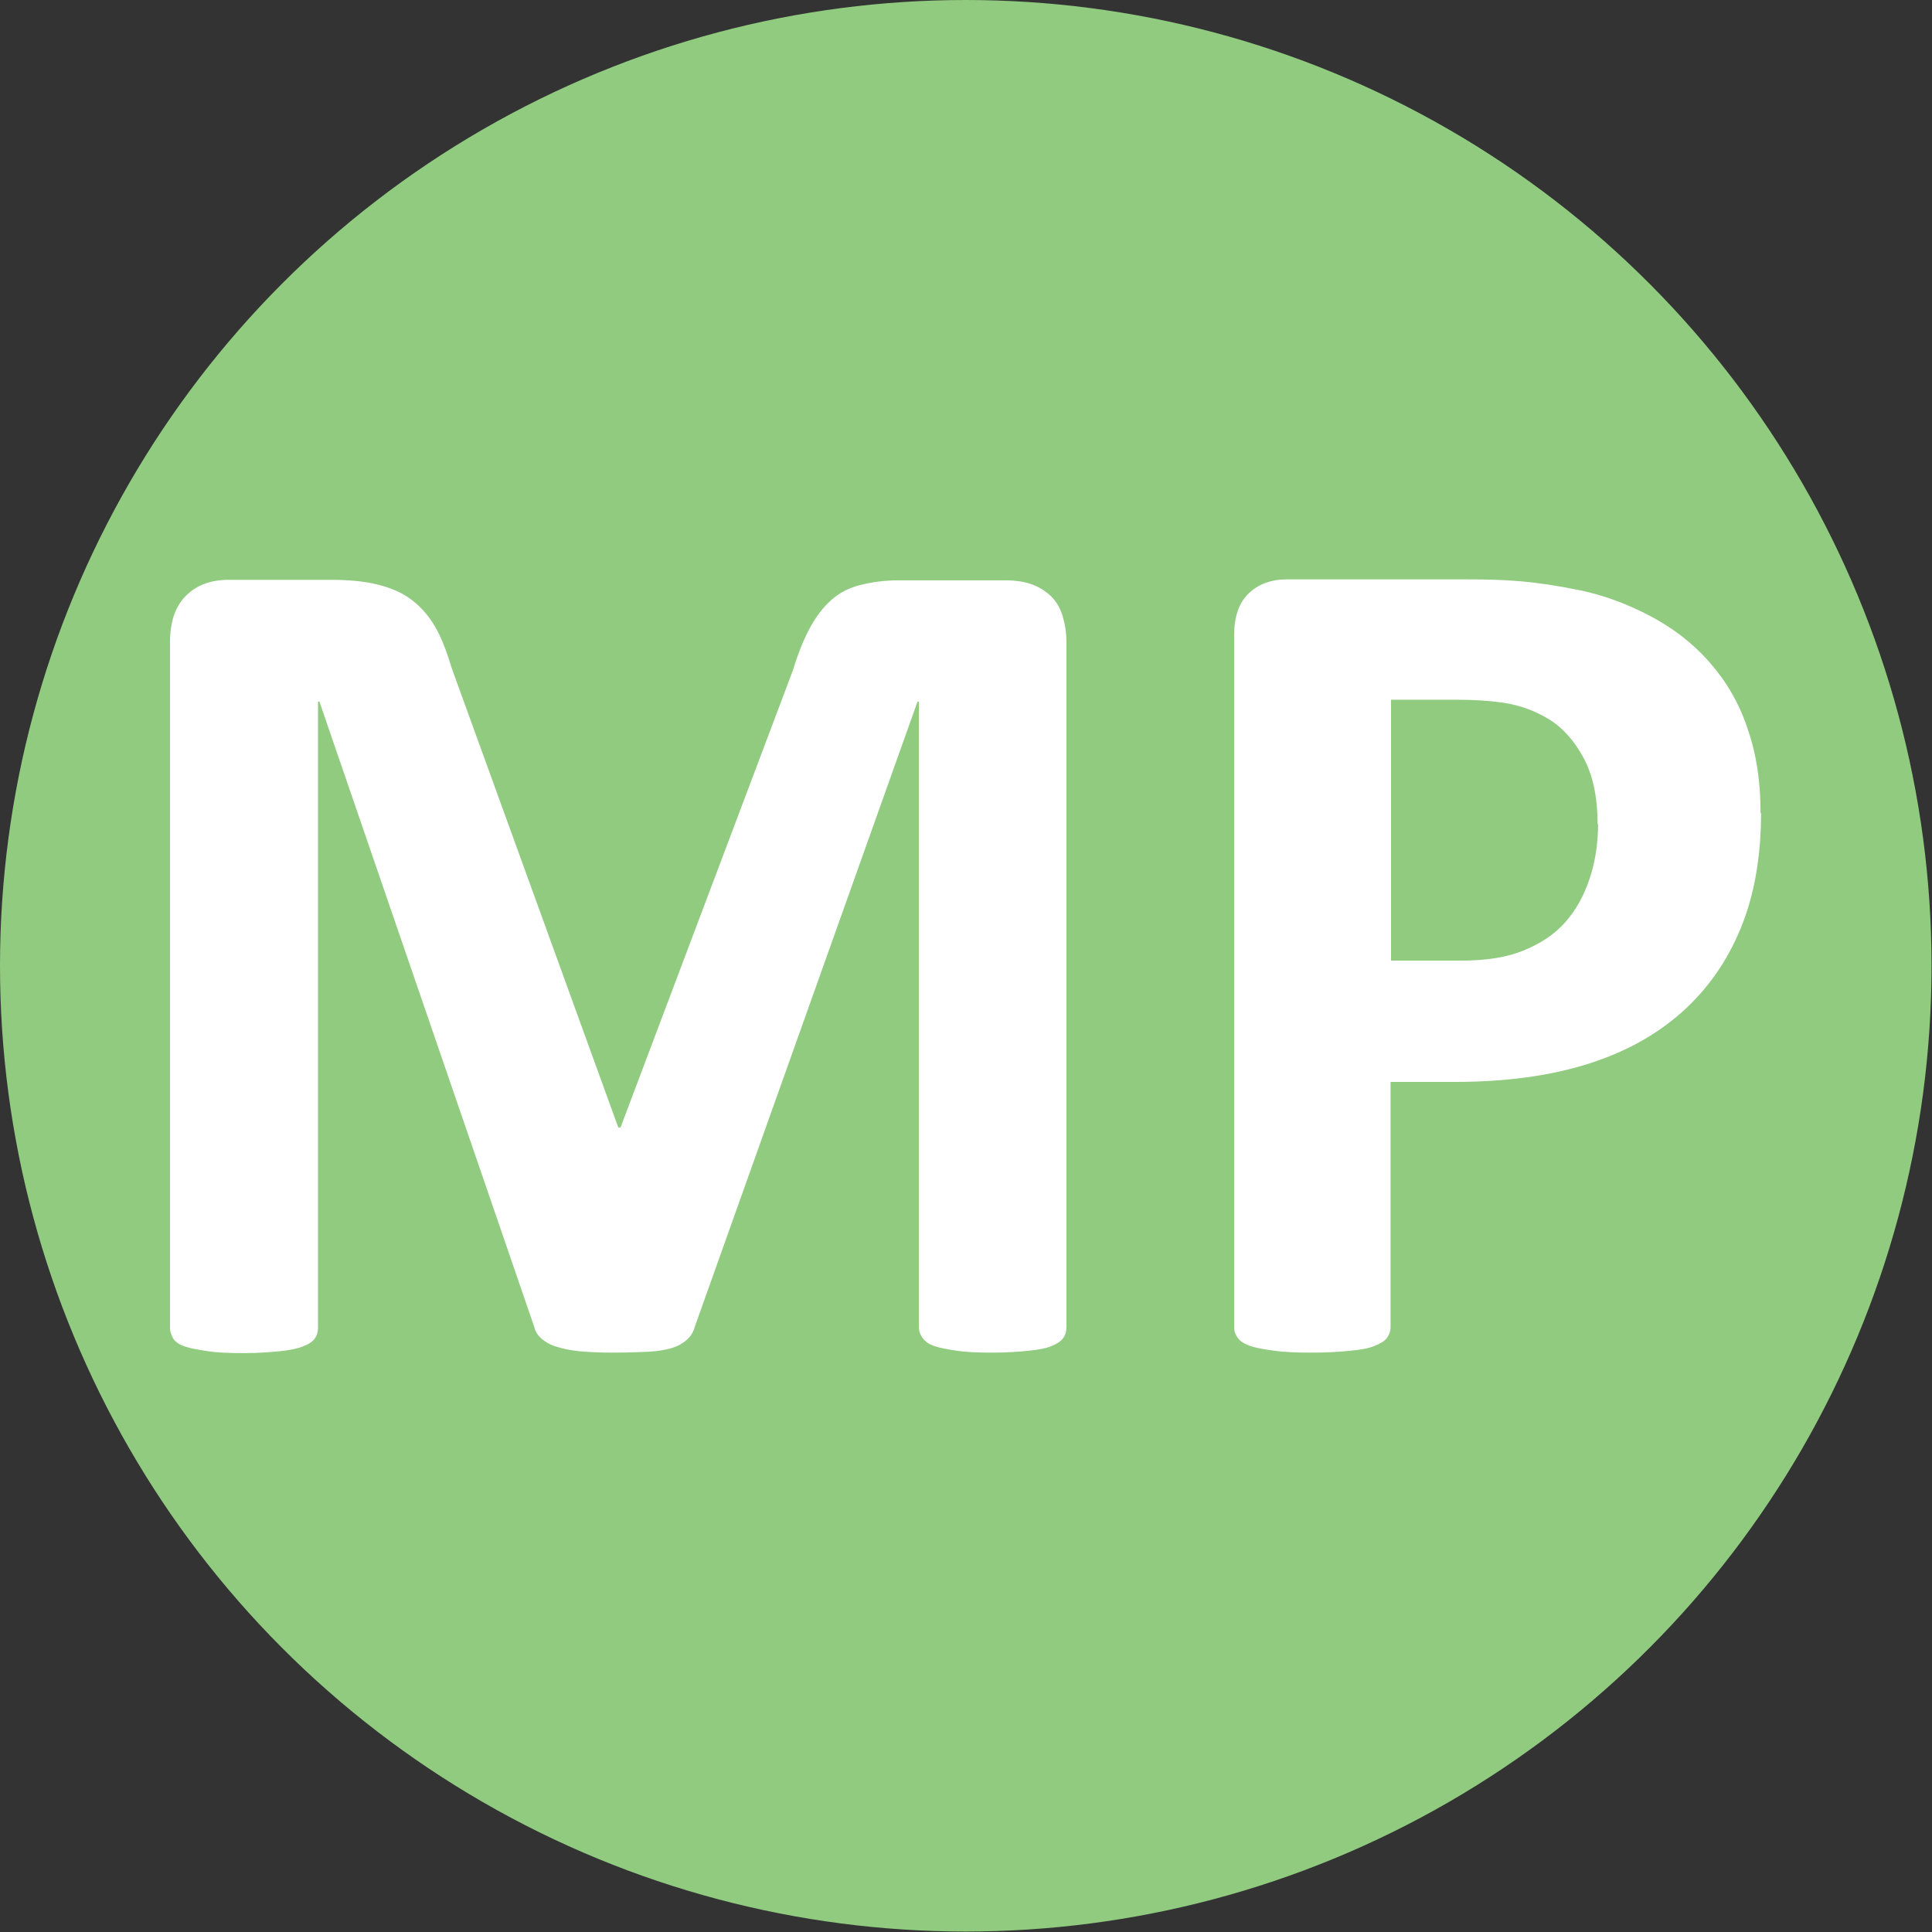 <svg id="Layer_2" xmlns="http://www.w3.org/2000/svg" viewBox="0 0 41.25 41.25"><rect x="0" y="0" width="41.25" height="41.25" fill="#333333" stroke="none"/><defs><style>.cls-1{fill:#fff;}.cls-2{fill:#90cb80;}</style></defs><g id="MP"><circle class="cls-2" cx="20.62" cy="20.62" r="20.62"/><g><path class="cls-1" d="M22.77,28.34c0,.08-.02,.16-.07,.23s-.13,.12-.25,.17-.29,.08-.49,.1-.46,.04-.77,.04-.56-.01-.76-.04-.36-.06-.48-.1-.2-.1-.25-.17-.08-.14-.08-.23V14.98h-.03l-4.76,13.36c-.03,.11-.09,.2-.17,.27s-.18,.13-.31,.17-.3,.07-.5,.08-.45,.02-.74,.02-.53-.01-.74-.03-.37-.06-.5-.1-.23-.1-.31-.17-.13-.15-.15-.24L6.82,14.98h-.03v13.37c0,.08-.02,.16-.07,.23s-.13,.12-.26,.17-.29,.08-.49,.1-.46,.04-.77,.04-.56-.01-.76-.04-.37-.06-.49-.1-.21-.1-.25-.17-.07-.14-.07-.23V13.71c0-.43,.11-.76,.34-.99s.53-.34,.91-.34h2.18c.39,0,.72,.03,1,.1s.52,.17,.72,.32,.37,.34,.51,.58,.25,.54,.36,.9l3.55,9.79h.05l3.68-9.76c.11-.36,.23-.66,.36-.9s.28-.44,.46-.6,.38-.26,.62-.32,.51-.1,.83-.1h2.25c.23,0,.43,.03,.59,.09s.3,.15,.41,.26,.19,.25,.24,.42,.08,.35,.08,.56v14.64Z"/><path class="cls-1" d="M37.6,17.36c0,.92-.14,1.74-.43,2.45-.29,.71-.71,1.31-1.26,1.8-.55,.49-1.22,.86-2.02,1.11s-1.74,.38-2.83,.38h-1.37v5.24c0,.08-.03,.16-.08,.23s-.15,.12-.27,.17-.3,.08-.51,.1-.48,.04-.81,.04-.59-.01-.81-.04-.39-.06-.51-.1-.22-.1-.27-.17-.08-.14-.08-.23V13.57c0-.4,.1-.7,.31-.9s.48-.3,.82-.3h3.87c.39,0,.76,.01,1.11,.04s.77,.09,1.26,.19c.49,.1,.99,.28,1.49,.54,.5,.26,.93,.59,1.29,1s.63,.87,.81,1.41c.19,.54,.28,1.14,.28,1.81Zm-3.49,.24c0-.58-.1-1.05-.3-1.42s-.45-.65-.75-.83c-.3-.18-.61-.29-.93-.34s-.66-.07-1.01-.07h-1.42v5.57h1.5c.53,0,.98-.07,1.34-.22s.65-.34,.88-.6,.4-.57,.52-.93c.12-.36,.18-.75,.18-1.17Z"/></g></g></svg>